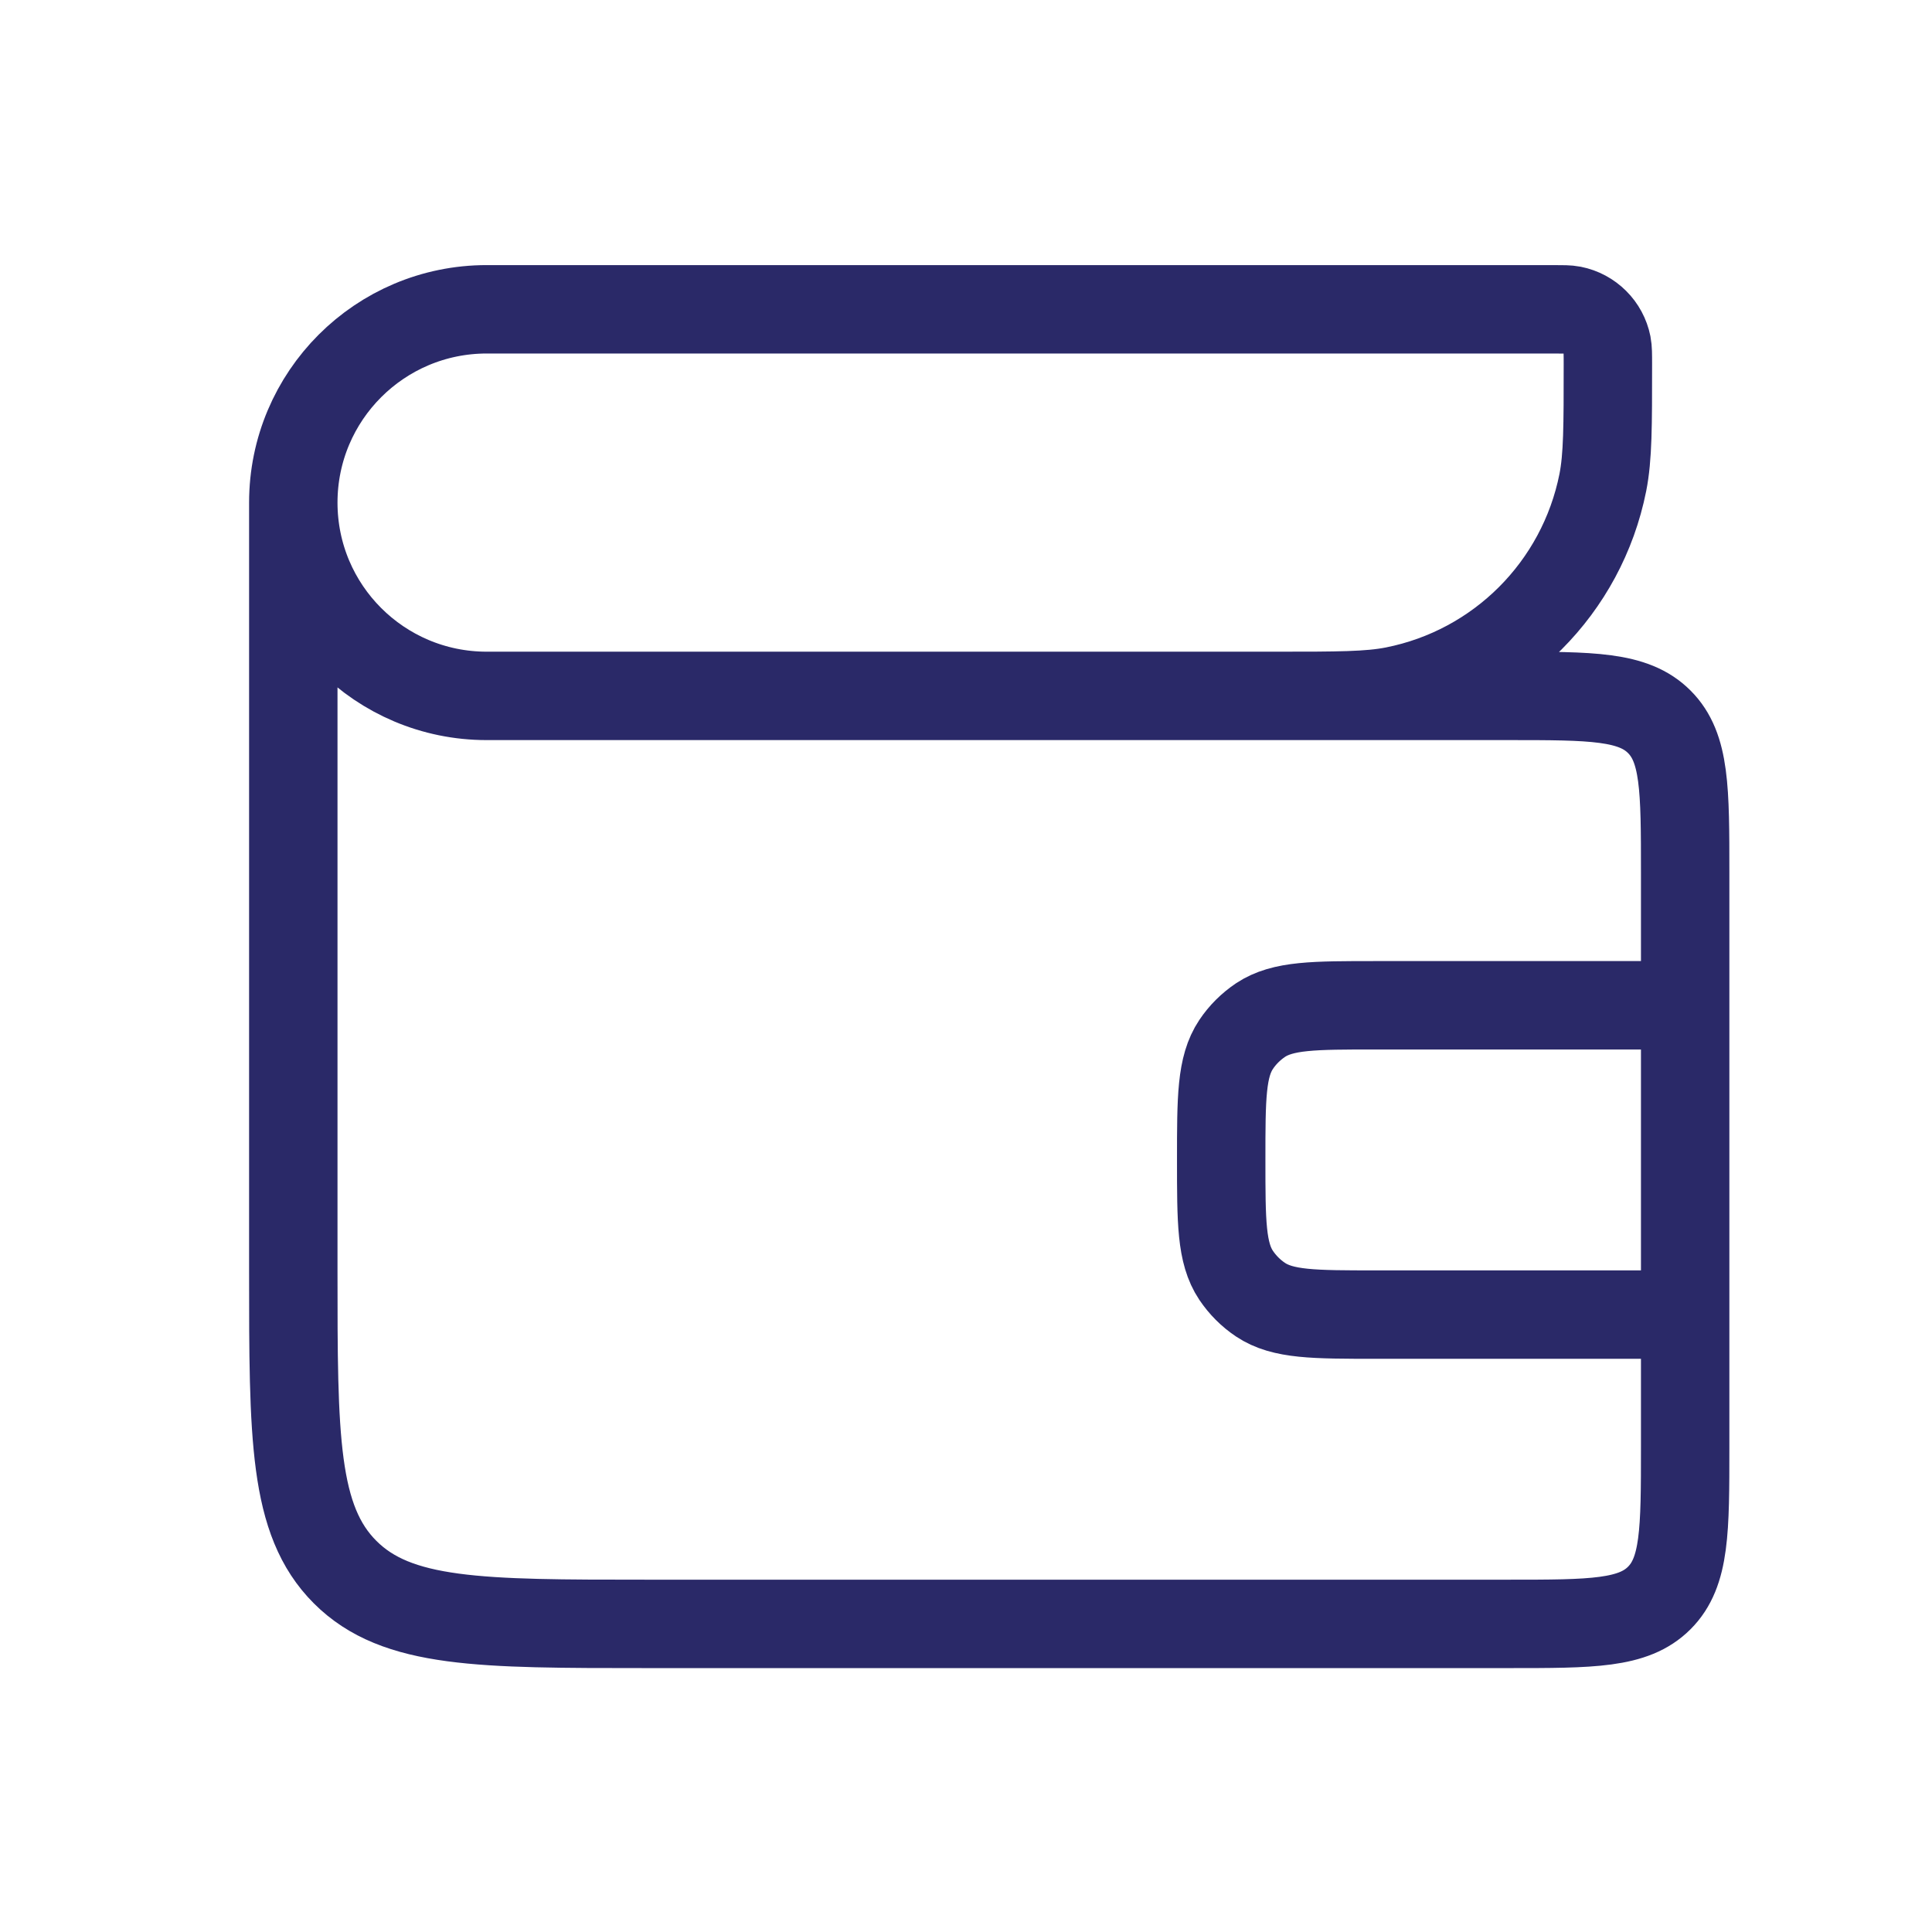 <svg width="21" height="21" viewBox="0 0 21 21" fill="none" xmlns="http://www.w3.org/2000/svg">
<g id="Wallet_light">
<path id="Vector 57" d="M3.188 5.463V5.463C3.188 4.303 4.129 3.362 5.29 3.362L16.877 3.362C16.988 3.362 17.044 3.362 17.09 3.371C17.281 3.409 17.43 3.558 17.468 3.748C17.477 3.795 17.477 3.851 17.477 3.962V3.962C17.477 4.632 17.477 4.966 17.422 5.245C17.194 6.388 16.301 7.282 15.157 7.509C14.879 7.564 14.544 7.564 13.875 7.564H13.274M3.188 5.463V5.463C3.188 6.624 4.129 7.564 5.29 7.564L16.396 7.564C17.302 7.564 17.755 7.564 18.036 7.846C18.317 8.127 18.317 8.58 18.317 9.486L18.317 10.927M3.188 5.463L3.188 13.808C3.188 15.62 3.188 16.525 3.751 17.088C4.314 17.651 5.219 17.651 7.031 17.651L16.396 17.651C17.302 17.651 17.755 17.651 18.036 17.369C18.317 17.088 18.317 16.635 18.317 15.729L18.317 14.289M18.317 14.289H14.955C14.281 14.289 13.944 14.289 13.701 14.127C13.596 14.057 13.506 13.966 13.436 13.862C13.274 13.619 13.274 13.282 13.274 12.607V12.607C13.274 11.933 13.274 11.596 13.436 11.353C13.506 11.248 13.596 11.159 13.701 11.088C13.944 10.927 14.281 10.927 14.955 10.927H18.317M18.317 14.289L18.317 10.927" stroke="#2A2968" stroke-width="0.961"/>
</g>
</svg>
